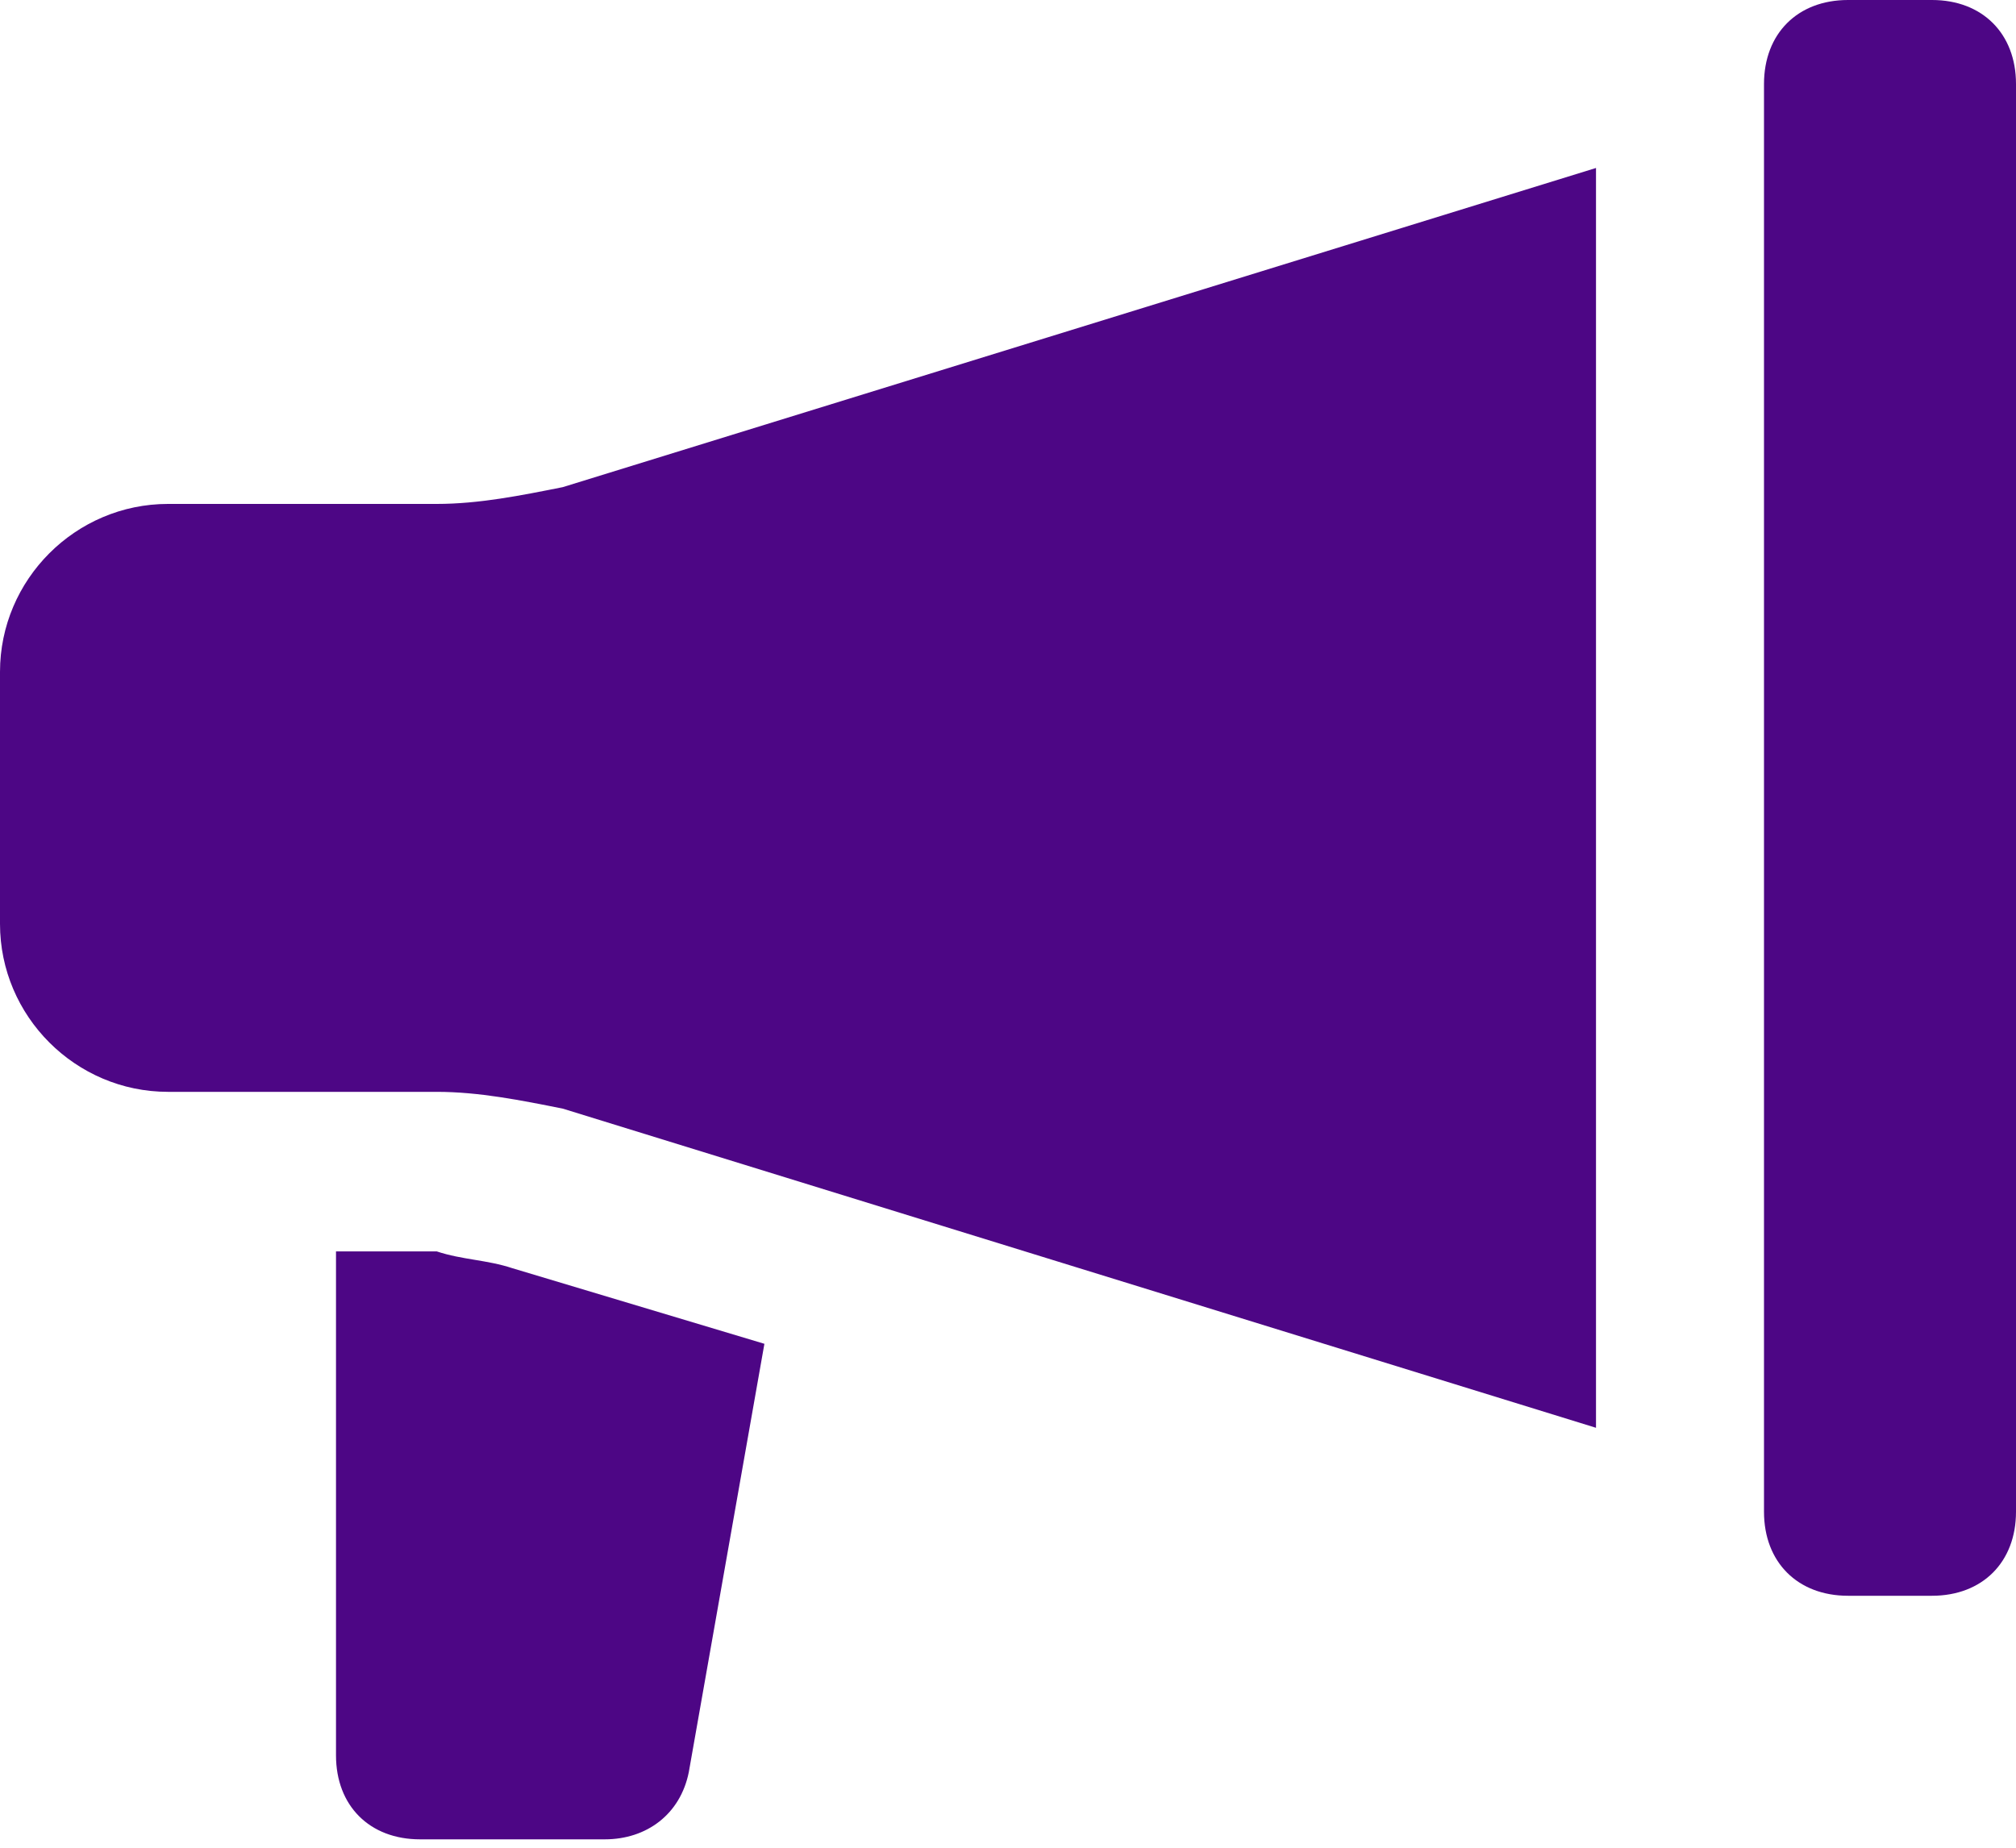 <svg width="24" height="22" viewBox="0 0 24 22" fill="none" xmlns="http://www.w3.org/2000/svg">
<path d="M6.1 15.1L9.1 16L8.2 21.1C8.1 21.6 7.7 21.9 7.2 21.9H5C4.4 21.9 4 21.5 4 20.9V14.9H5.2C5.5 15 5.8 15 6.1 15.1ZM5.2 6H2C0.9 6 0 6.9 0 8V11C0 12.1 0.9 13 2 13H5.2C5.7 13 6.2 13.1 6.7 13.2L19 17V2L6.7 5.8C6.2 5.9 5.7 6 5.2 6ZM23 0H22C21.4 0 21 0.4 21 1V18C21 18.6 21.4 19 22 19H23C23.6 19 24 18.6 24 18V1C24 0.4 23.6 0 23 0Z" fill="#4D0685"/>
</svg>
